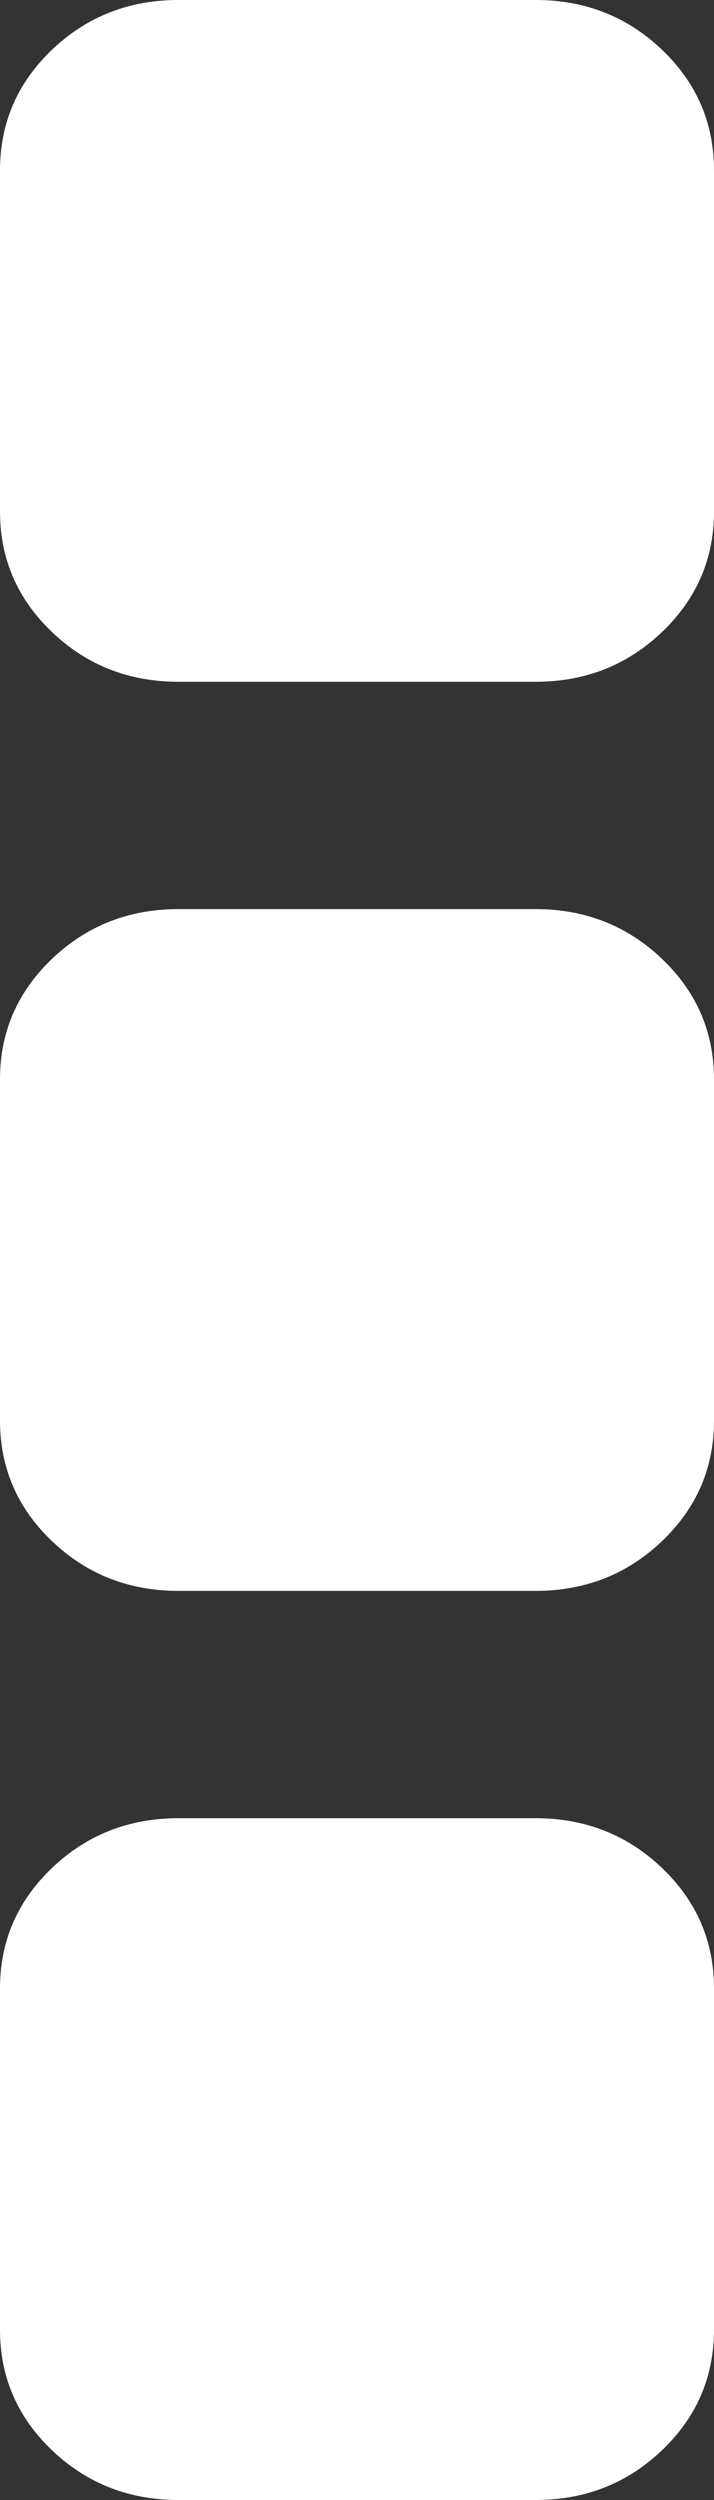 ﻿<?xml version="1.0" encoding="utf-8"?>
<svg version="1.1" xmlns:xlink="http://www.w3.org/1999/xlink" width="4px" height="14px" xmlns="http://www.w3.org/2000/svg">
  <rect width="100%" height="100%" fill="#333333" stroke="none"/>
  <g transform="matrix(1 0 0 1 -1258 -8 )">
    <path d="M 3.708 10.46  C 3.903 10.646  4 10.871  4 11.136  L 4 13.045  C 4 13.311  3.903 13.536  3.708 13.722  C 3.514 13.907  3.278 14  3 14  L 1 14  C 0.722 14  0.486 13.907  0.292 13.722  C 0.097 13.536  0 13.311  0 13.045  L 0 11.136  C 0 10.871  0.097 10.646  0.292 10.46  C 0.486 10.275  0.722 10.182  1 10.182  L 3 10.182  C 3.278 10.182  3.514 10.275  3.708 10.46  Z M 3.708 5.369  C 3.903 5.555  4 5.78  4 6.045  L 4 7.955  C 4 8.22  3.903 8.445  3.708 8.631  C 3.514 8.816  3.278 8.909  3 8.909  L 1 8.909  C 0.722 8.909  0.486 8.816  0.292 8.631  C 0.097 8.445  0 8.22  0 7.955  L 0 6.045  C 0 5.78  0.097 5.555  0.292 5.369  C 0.486 5.184  0.722 5.091  1 5.091  L 3 5.091  C 3.278 5.091  3.514 5.184  3.708 5.369  Z M 3.708 0.278  C 3.903 0.464  4 0.689  4 0.955  L 4 2.864  C 4 3.129  3.903 3.354  3.708 3.54  C 3.514 3.725  3.278 3.818  3 3.818  L 1 3.818  C 0.722 3.818  0.486 3.725  0.292 3.54  C 0.097 3.354  0 3.129  0 2.864  L 0 0.955  C 0 0.689  0.097 0.464  0.292 0.278  C 0.486 0.093  0.722 0  1 0  L 3 0  C 3.278 0  3.514 0.093  3.708 0.278  Z " fill-rule="nonzero" fill="#ffffff" stroke="none" transform="matrix(1 0 0 1 1258 8 )" />
  </g>
</svg>